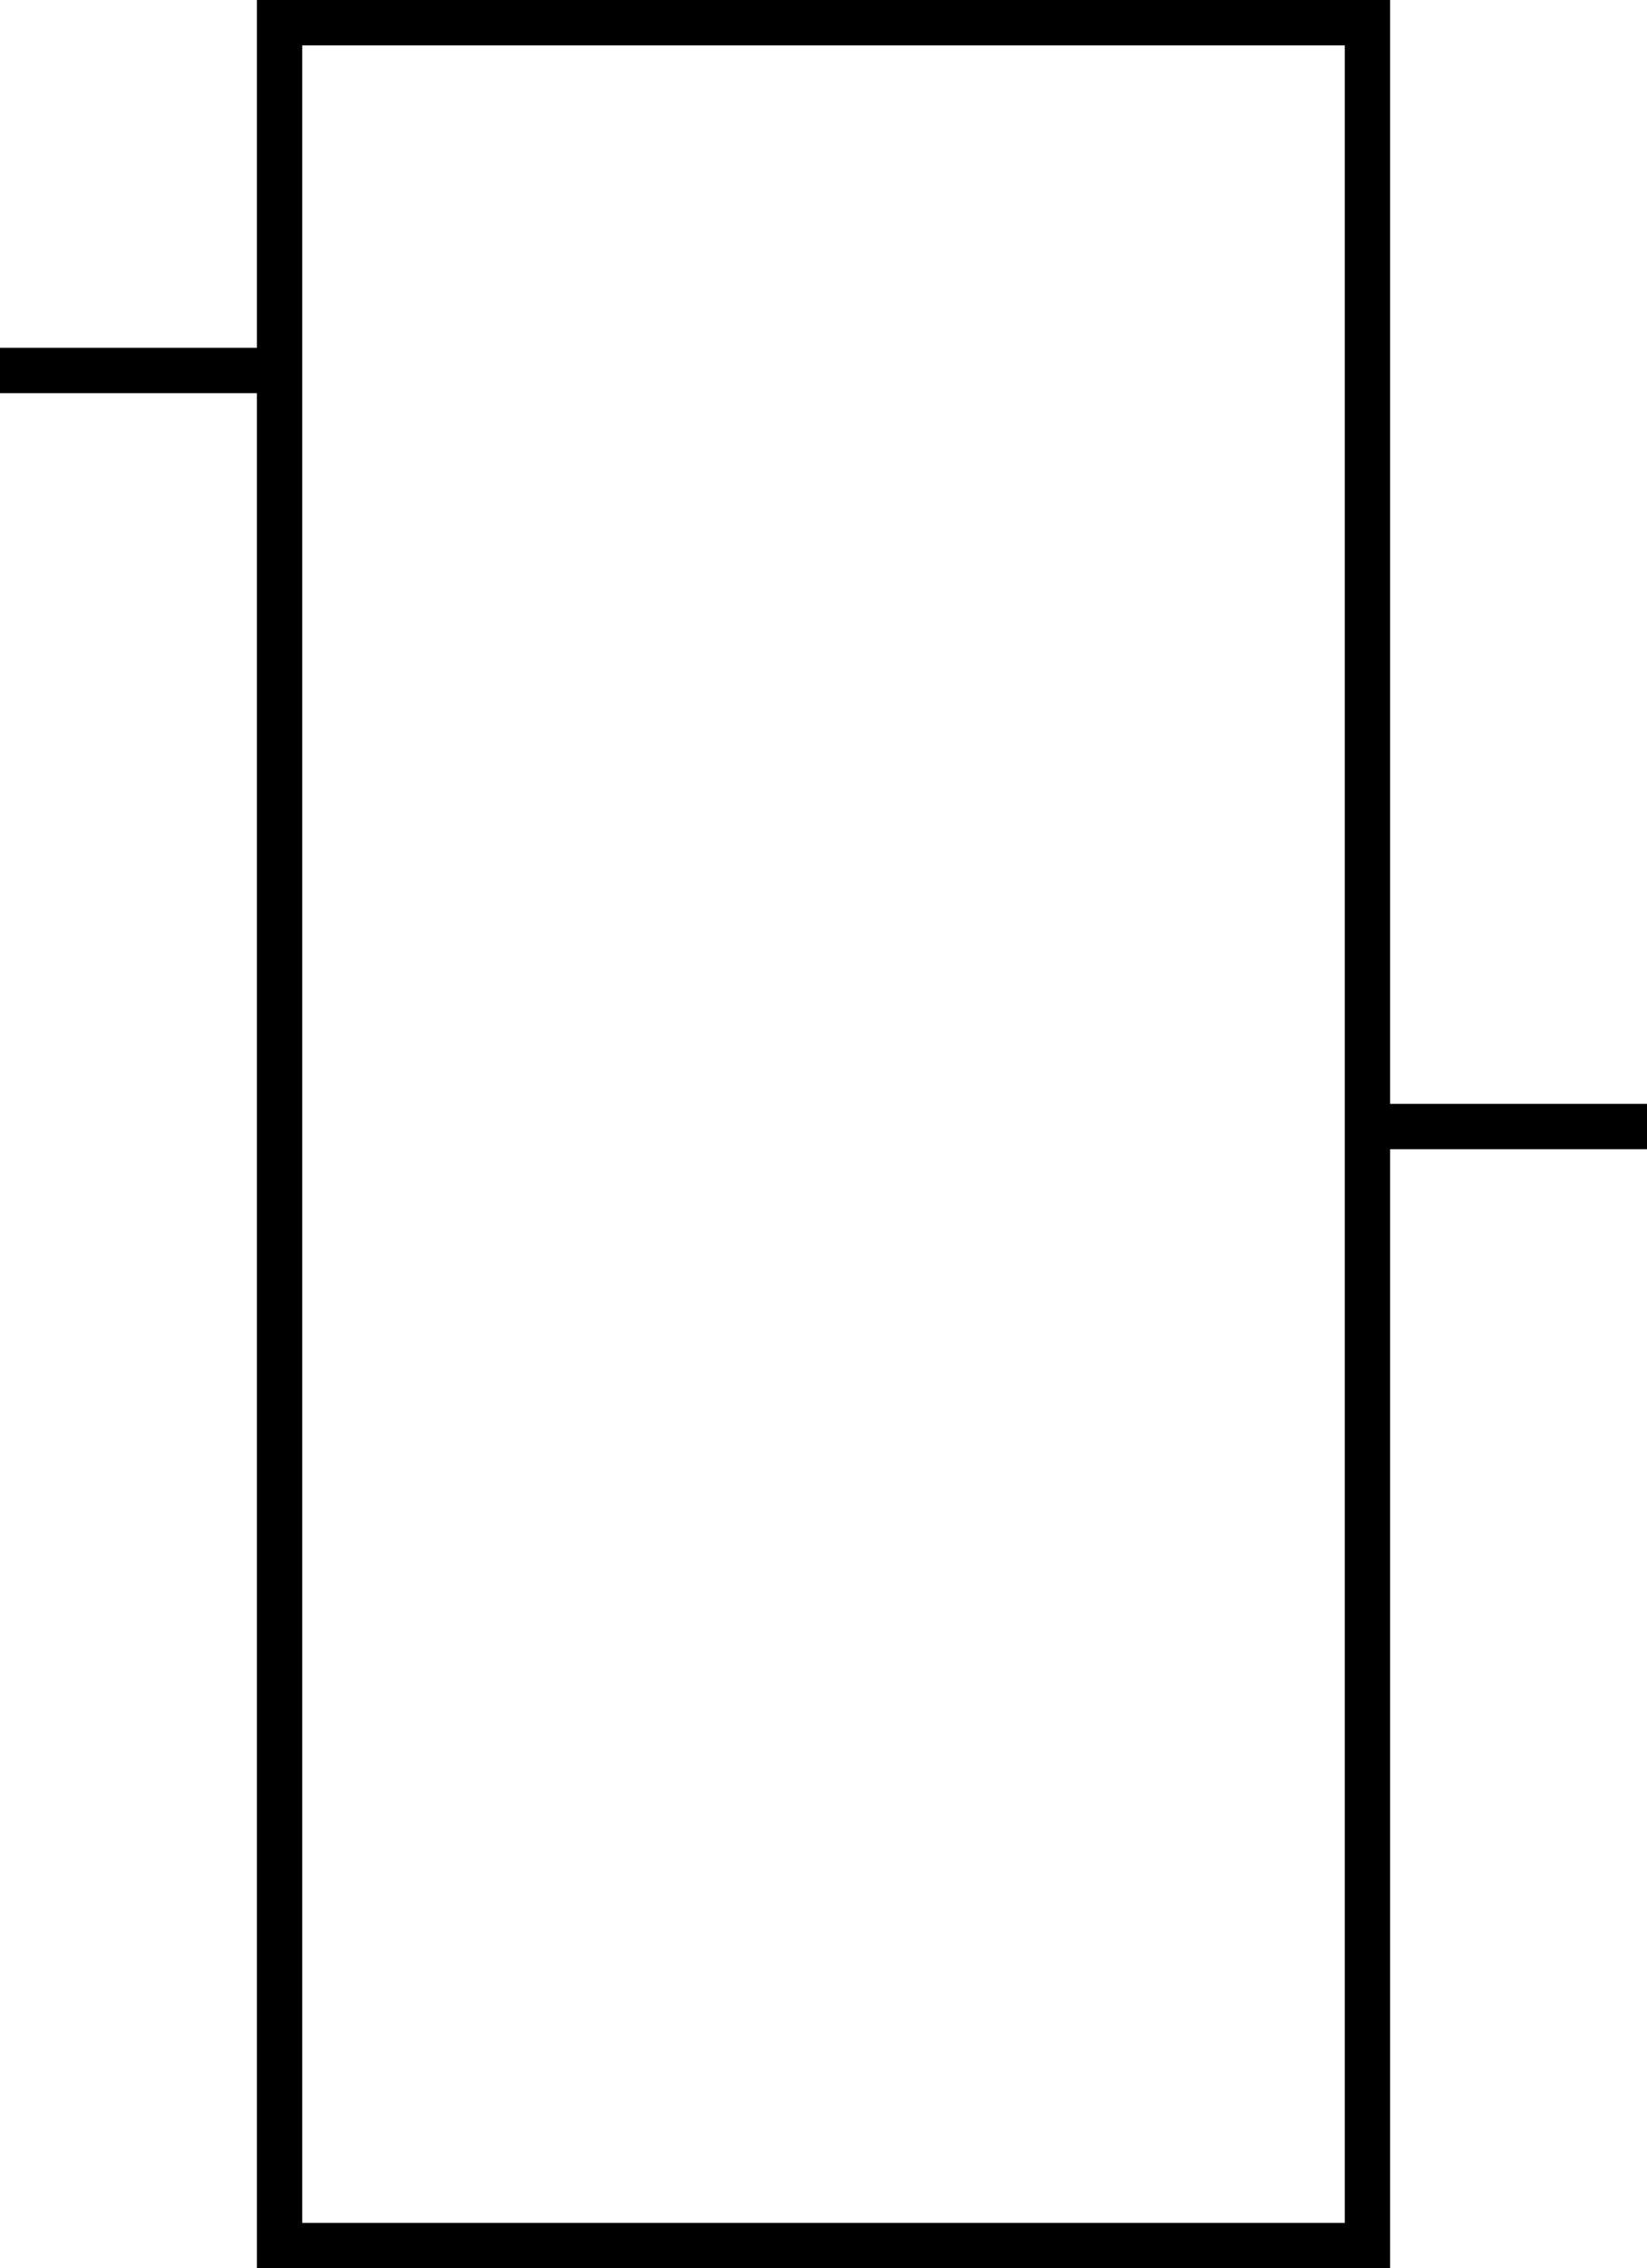 <?xml version="1.0" standalone="no"?>
<!DOCTYPE svg PUBLIC "-//W3C//DTD SVG 20010904//EN"
 "http://www.w3.org/TR/2001/REC-SVG-20010904/DTD/svg10.dtd">
<svg version="1.0" xmlns="http://www.w3.org/2000/svg"
 width="218pt" height="300pt" viewBox="0 0 218 300"
 preserveAspectRatio="xMidYMid meet">

<g transform="translate(0,300) scale(0.1,-0.1)"
fill="#000000" stroke="none">
<path d="M340 2770 l0 -230 -170 0 -170 0 0 -30 0 -30 170 0 170 0 0 -1240 0
-1240 750 0 750 0 0 740 0 740 170 0 170 0 0 30 0 30 -170 0 -170 0 0 730 0
730 -750 0 -750 0 0 -230z m1440 -1270 l0 -1440 -690 0 -690 0 0 1440 0 1440
690 0 690 0 0 -1440z"/>
</g>
</svg>
